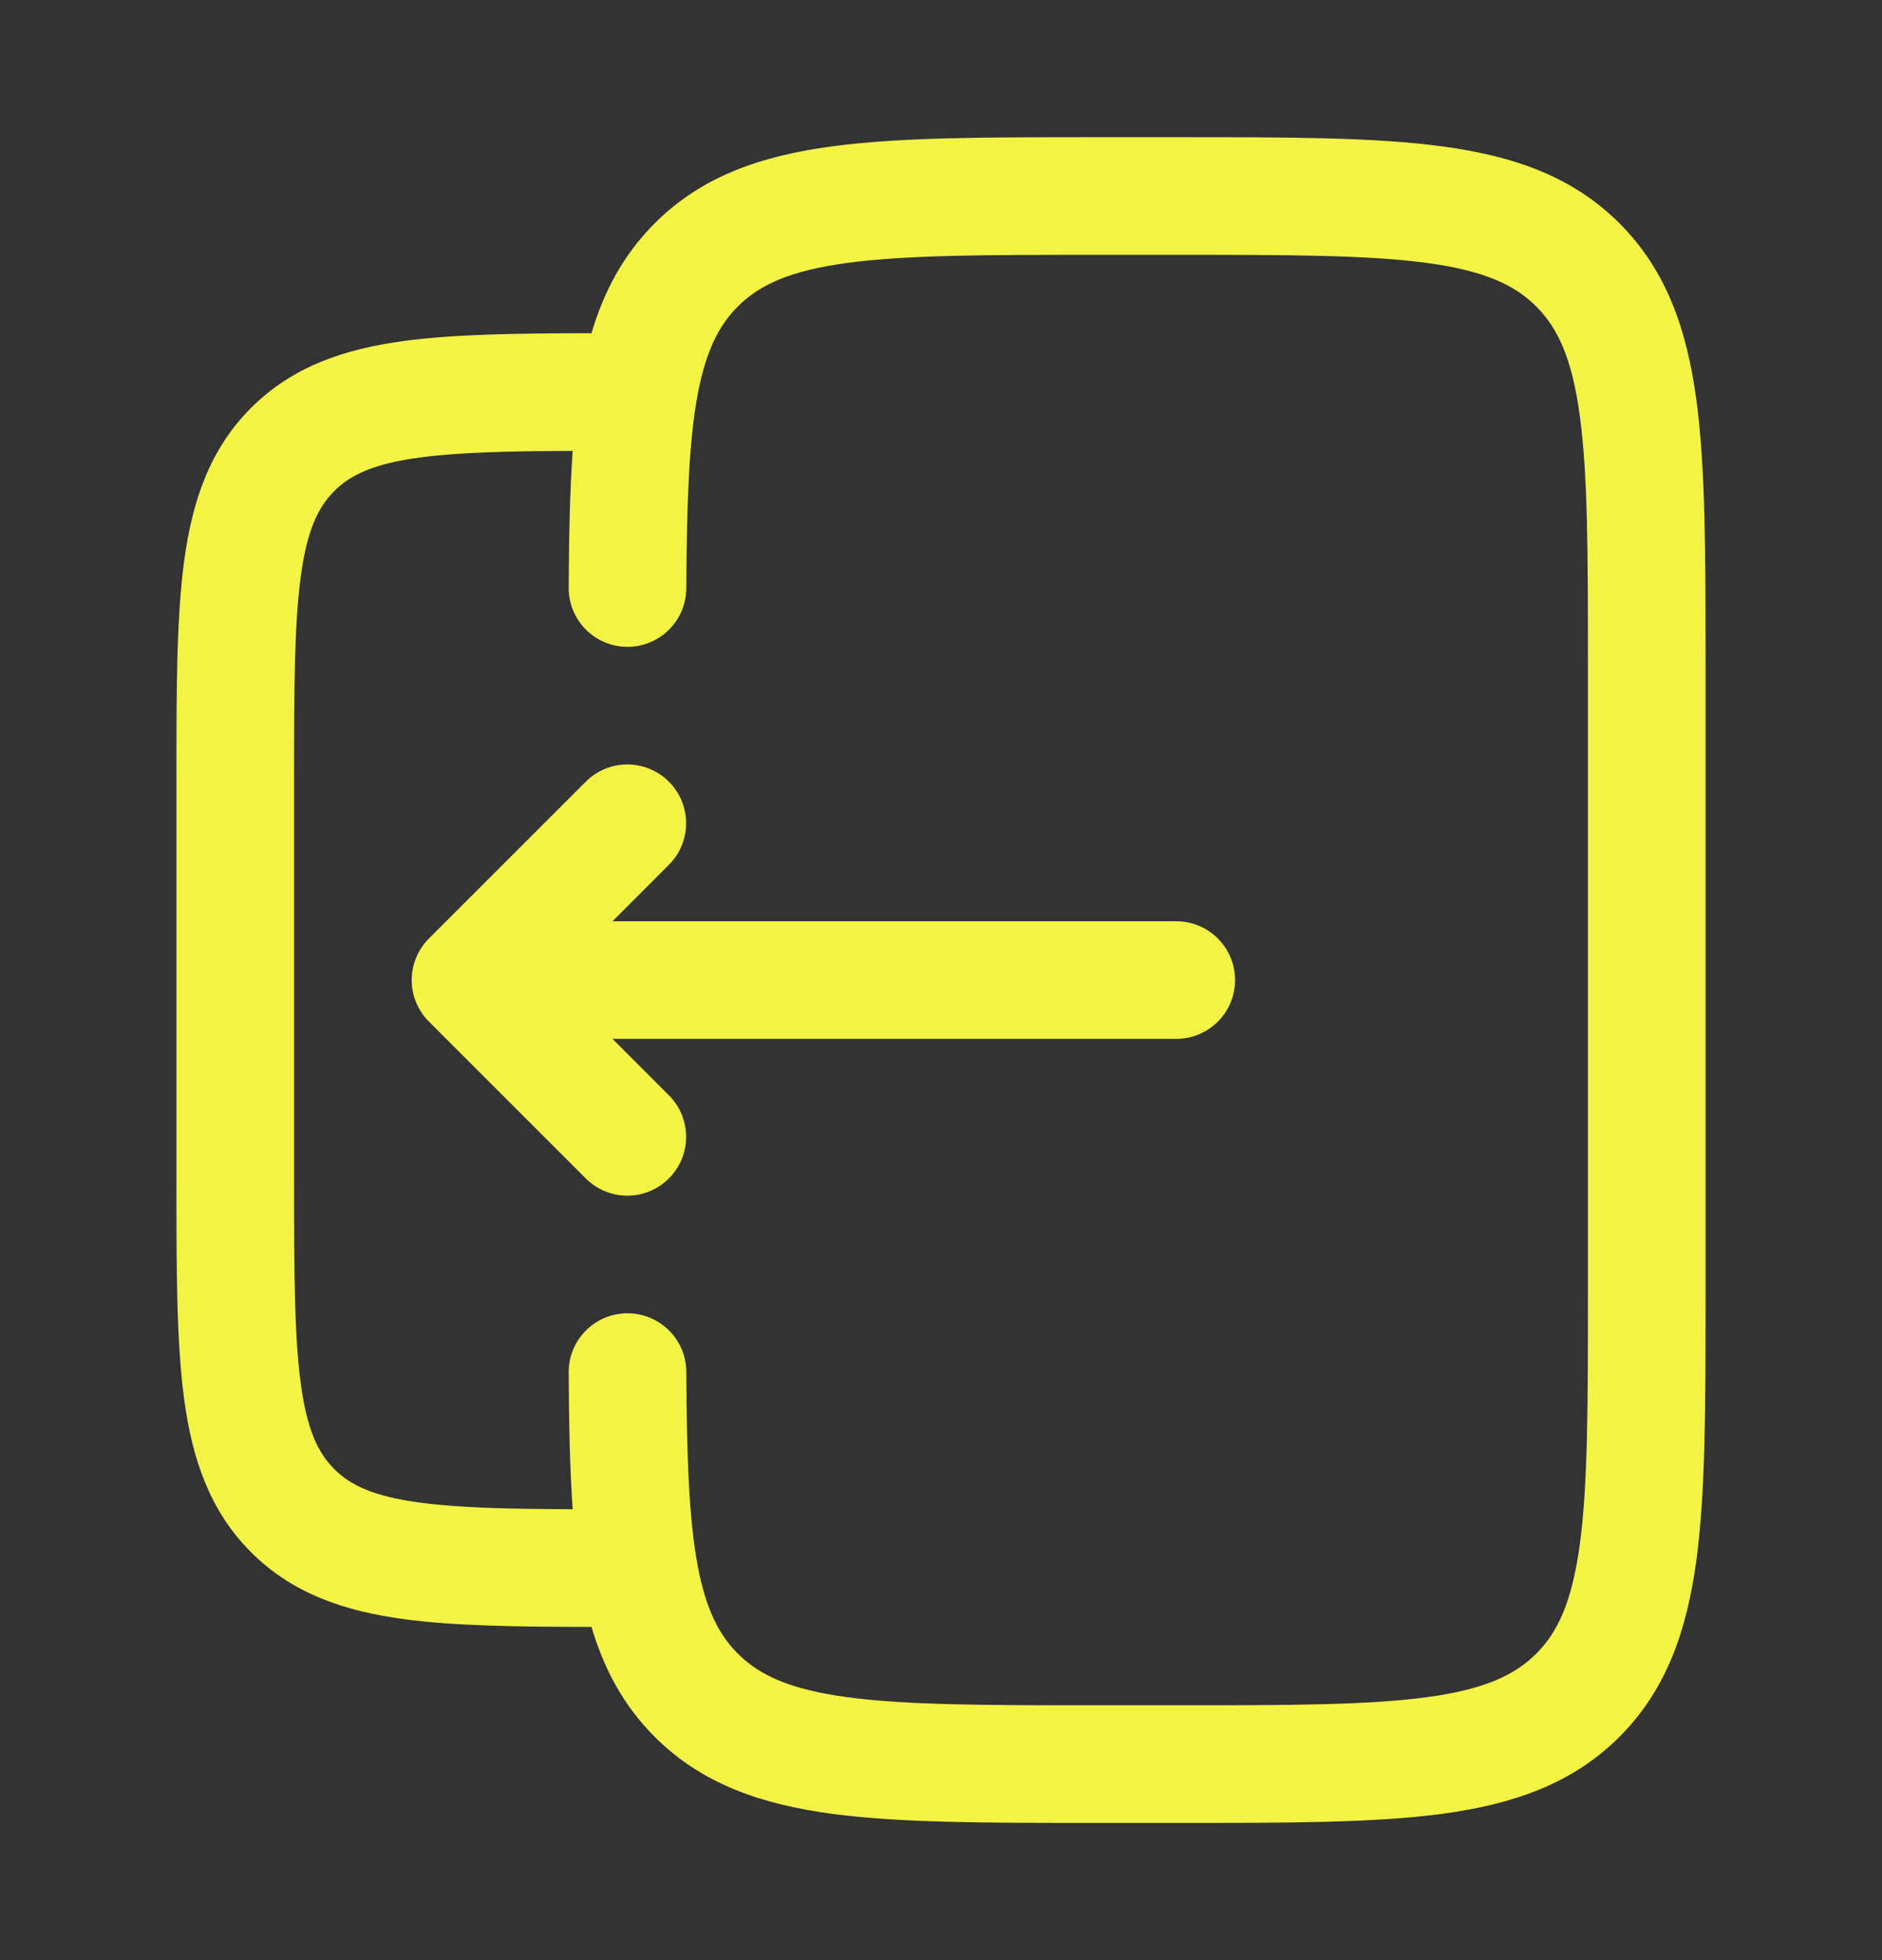<svg width="24" height="25" viewBox="0 0 24 25" fill="none" xmlns="http://www.w3.org/2000/svg">
<rect x="0" y="0" width="24" height="25" fill="#333333" stroke="none"/>
<path d="M5.47 13.03C5.177 12.737 5.177 12.263 5.47 11.97L7.47 9.97C7.763 9.677 8.237 9.677 8.53 9.97C8.823 10.263 8.823 10.737 8.53 11.03L7.811 11.75H15C15.414 11.75 15.75 12.086 15.75 12.5C15.75 12.914 15.414 13.25 15 13.25H7.811L8.53 13.97C8.823 14.263 8.823 14.737 8.53 15.03C8.237 15.323 7.763 15.323 7.47 15.03L5.47 13.03Z" fill="#F3F345"/>
<path fill-rule="evenodd" clip-rule="evenodd" d="M13.945 1.75H15.055C16.423 1.75 17.525 1.75 18.392 1.867C19.292 1.988 20.05 2.246 20.652 2.848C21.254 3.45 21.513 4.208 21.634 5.108C21.75 5.975 21.75 7.078 21.75 8.445V16.555C21.75 17.922 21.75 19.025 21.634 19.892C21.513 20.792 21.254 21.55 20.652 22.152C20.05 22.754 19.292 23.012 18.392 23.134C17.525 23.25 16.423 23.25 15.055 23.25H13.945C12.578 23.25 11.475 23.25 10.608 23.134C9.708 23.012 8.95 22.754 8.349 22.152C7.95 21.753 7.701 21.284 7.543 20.75C6.592 20.749 5.799 20.738 5.157 20.652C4.393 20.549 3.731 20.327 3.202 19.798C2.673 19.269 2.451 18.607 2.348 17.843C2.25 17.112 2.25 16.186 2.25 15.054V9.946C2.25 8.813 2.25 7.888 2.348 7.157C2.451 6.393 2.673 5.731 3.202 5.202C3.731 4.673 4.393 4.451 5.157 4.348C5.799 4.262 6.592 4.251 7.543 4.25C7.701 3.716 7.95 3.247 8.349 2.848C8.95 2.246 9.708 1.988 10.608 1.867C11.475 1.75 12.578 1.75 13.945 1.75ZM7.252 17.504C7.256 18.149 7.266 18.729 7.303 19.249C6.468 19.246 5.848 19.231 5.357 19.165C4.759 19.085 4.466 18.941 4.263 18.737C4.059 18.534 3.915 18.241 3.835 17.643C3.752 17.024 3.75 16.2 3.75 15V10C3.75 8.8 3.752 7.976 3.835 7.357C3.915 6.759 4.059 6.466 4.263 6.263C4.466 6.059 4.759 5.915 5.357 5.835C5.848 5.769 6.468 5.754 7.303 5.751C7.266 6.271 7.256 6.851 7.252 7.496C7.25 7.91 7.584 8.248 7.998 8.25C8.412 8.252 8.75 7.918 8.752 7.504C8.758 6.411 8.786 5.636 8.894 5.047C8.999 4.481 9.166 4.152 9.409 3.909C9.686 3.632 10.075 3.452 10.808 3.353C11.564 3.252 12.565 3.25 14 3.25H15C16.436 3.25 17.437 3.252 18.192 3.353C18.926 3.452 19.314 3.632 19.591 3.909C19.868 4.186 20.048 4.574 20.147 5.308C20.249 6.063 20.25 7.065 20.25 8.5V16.5C20.25 17.935 20.249 18.936 20.147 19.692C20.048 20.426 19.868 20.814 19.591 21.091C19.314 21.368 18.926 21.548 18.192 21.647C17.437 21.748 16.436 21.75 15 21.75H14C12.565 21.75 11.564 21.748 10.808 21.647C10.075 21.548 9.686 21.368 9.409 21.091C9.166 20.848 8.999 20.52 8.894 19.953C8.786 19.364 8.758 18.589 8.752 17.496C8.75 17.082 8.412 16.748 7.998 16.75C7.584 16.752 7.25 17.09 7.252 17.504Z" fill="#F3F345"/>
</svg>
